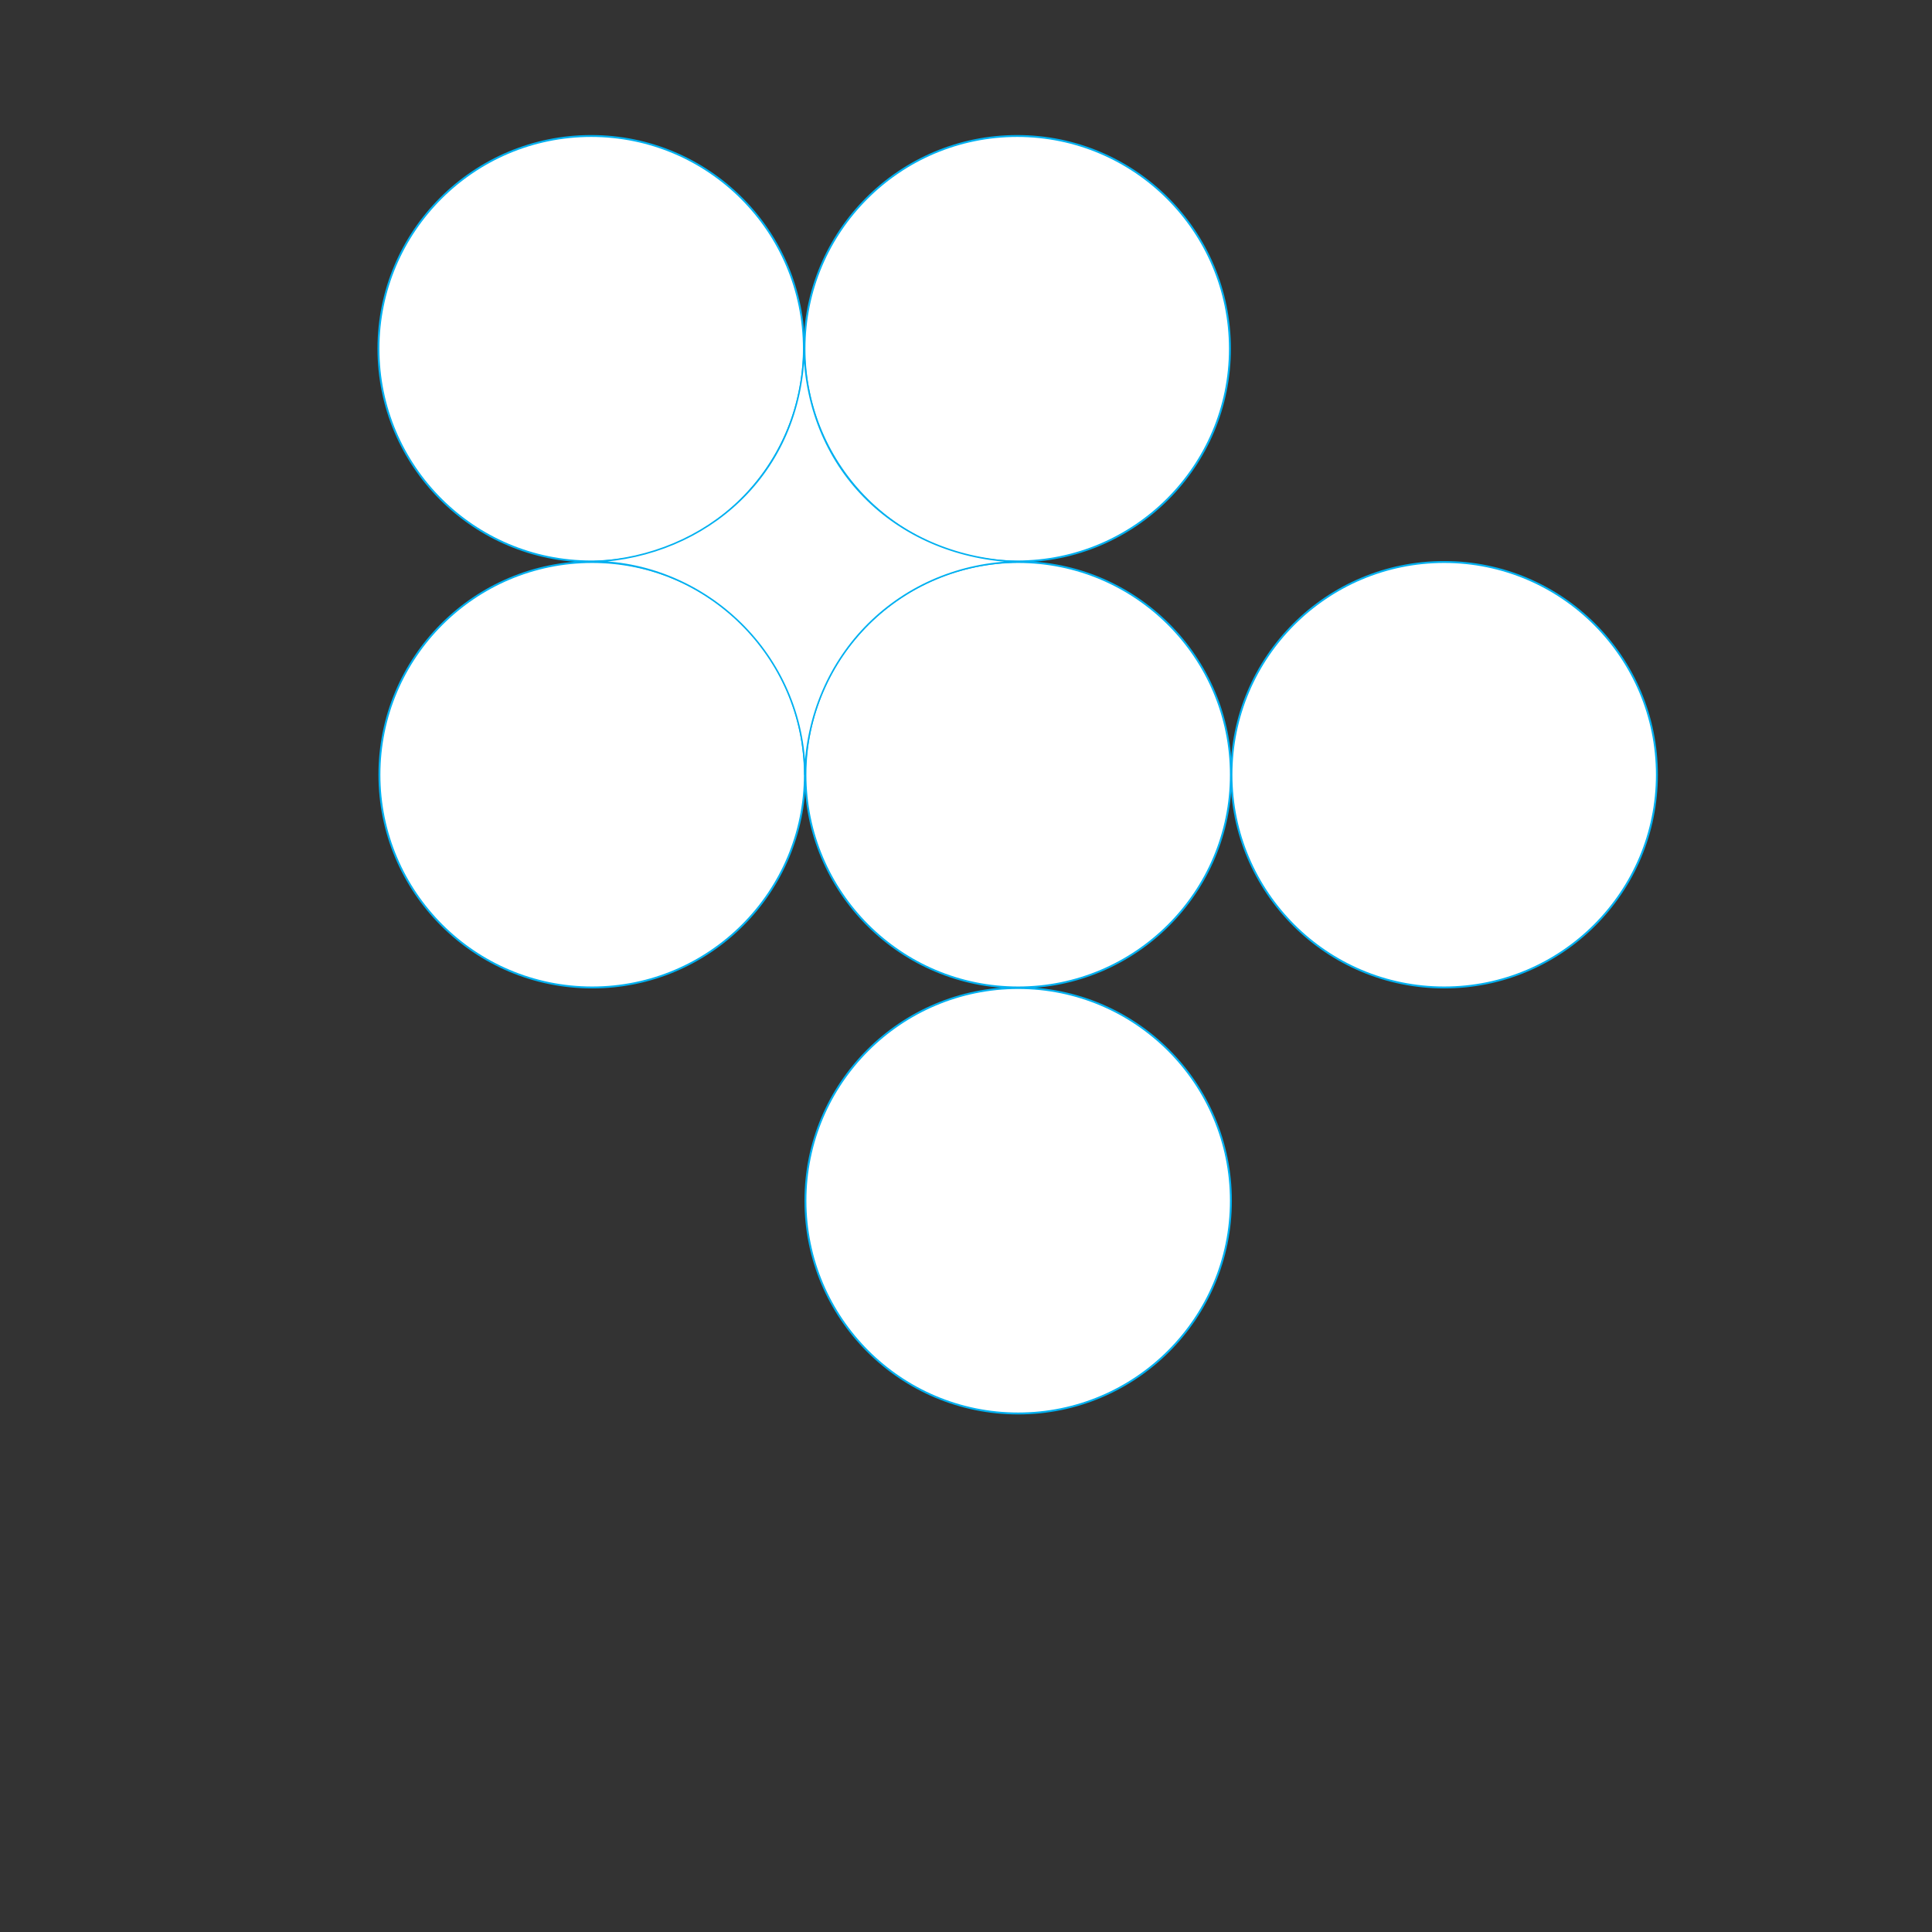 <svg xmlns="http://www.w3.org/2000/svg" xmlns:xlink="http://www.w3.org/1999/xlink" width="1000px" height="1000px" viewBox="0 0 1000 1000" preserveAspectRatio="xMidYMid meet"  >
<rect x="0" y="0" width="1000" height="1000" fill="#333333" stroke="none"/>
<rect id="svgEditorBackground" x="-78.179" y="42.015" width="1852.898" height="776" style="fill: none; stroke: none;"/>
<circle id="rnc_circle_5" class="rnc_circle" cx="306" cy="180.5" style="fill:#FFFFFF;stroke:#00B0F0;stroke-width:1px;" r="110.114" />
<circle id="rnc_circle_1" class="rnc_circle_fill" cx="526.5" cy="180.5" style="fill:#FFFFFF;stroke:#00B0F0;stroke-width:1px;" r="110.114" />
<circle id="rnc_circle_6" class="rnc_circle" cx="527" cy="401" style="fill:#FFFFFF;stroke:#00B0F0;stroke-width:1px;" r="110.114" />
<circle id="rnc_circle_2" class="rnc_circle_fill" cx="306.5" cy="401" style="fill:#FFFFFF;stroke:#00B0F0;stroke-width:1px;" r="110.114" />
<circle id="rnc_circle_3" class="rnc_circle_fill" cx="527" cy="621.5" style="fill:#FFFFFF;stroke:#00B0F0;stroke-width:1px;" r="110.114" />
<circle id="rnc_circle_4" class="rnc_circle_fill" cx="747.5" cy="401" style="fill:#FFFFFF;stroke:#00B0F0;stroke-width:1px;" r="110.114" />
<path d="M434.187,148.173c1.757,82.635,63.44,138.055,140.951,140.519c-77.096,1.058,-138.574,60.768,-140.365,140.08c-0.611,-79.311,-65.387,-139.158,-137.879,-140.172c72.277,-3.573,135.856,-56.793,137.293,-140.427Z" style="stroke:#00B0F0; stroke-width: 1px;fill:#FFFFFF;" id="rnc_area" class="rnc_area_fill" transform="matrix(0.788 0 0 0.788 74.03 63.294)"/>
</svg>
